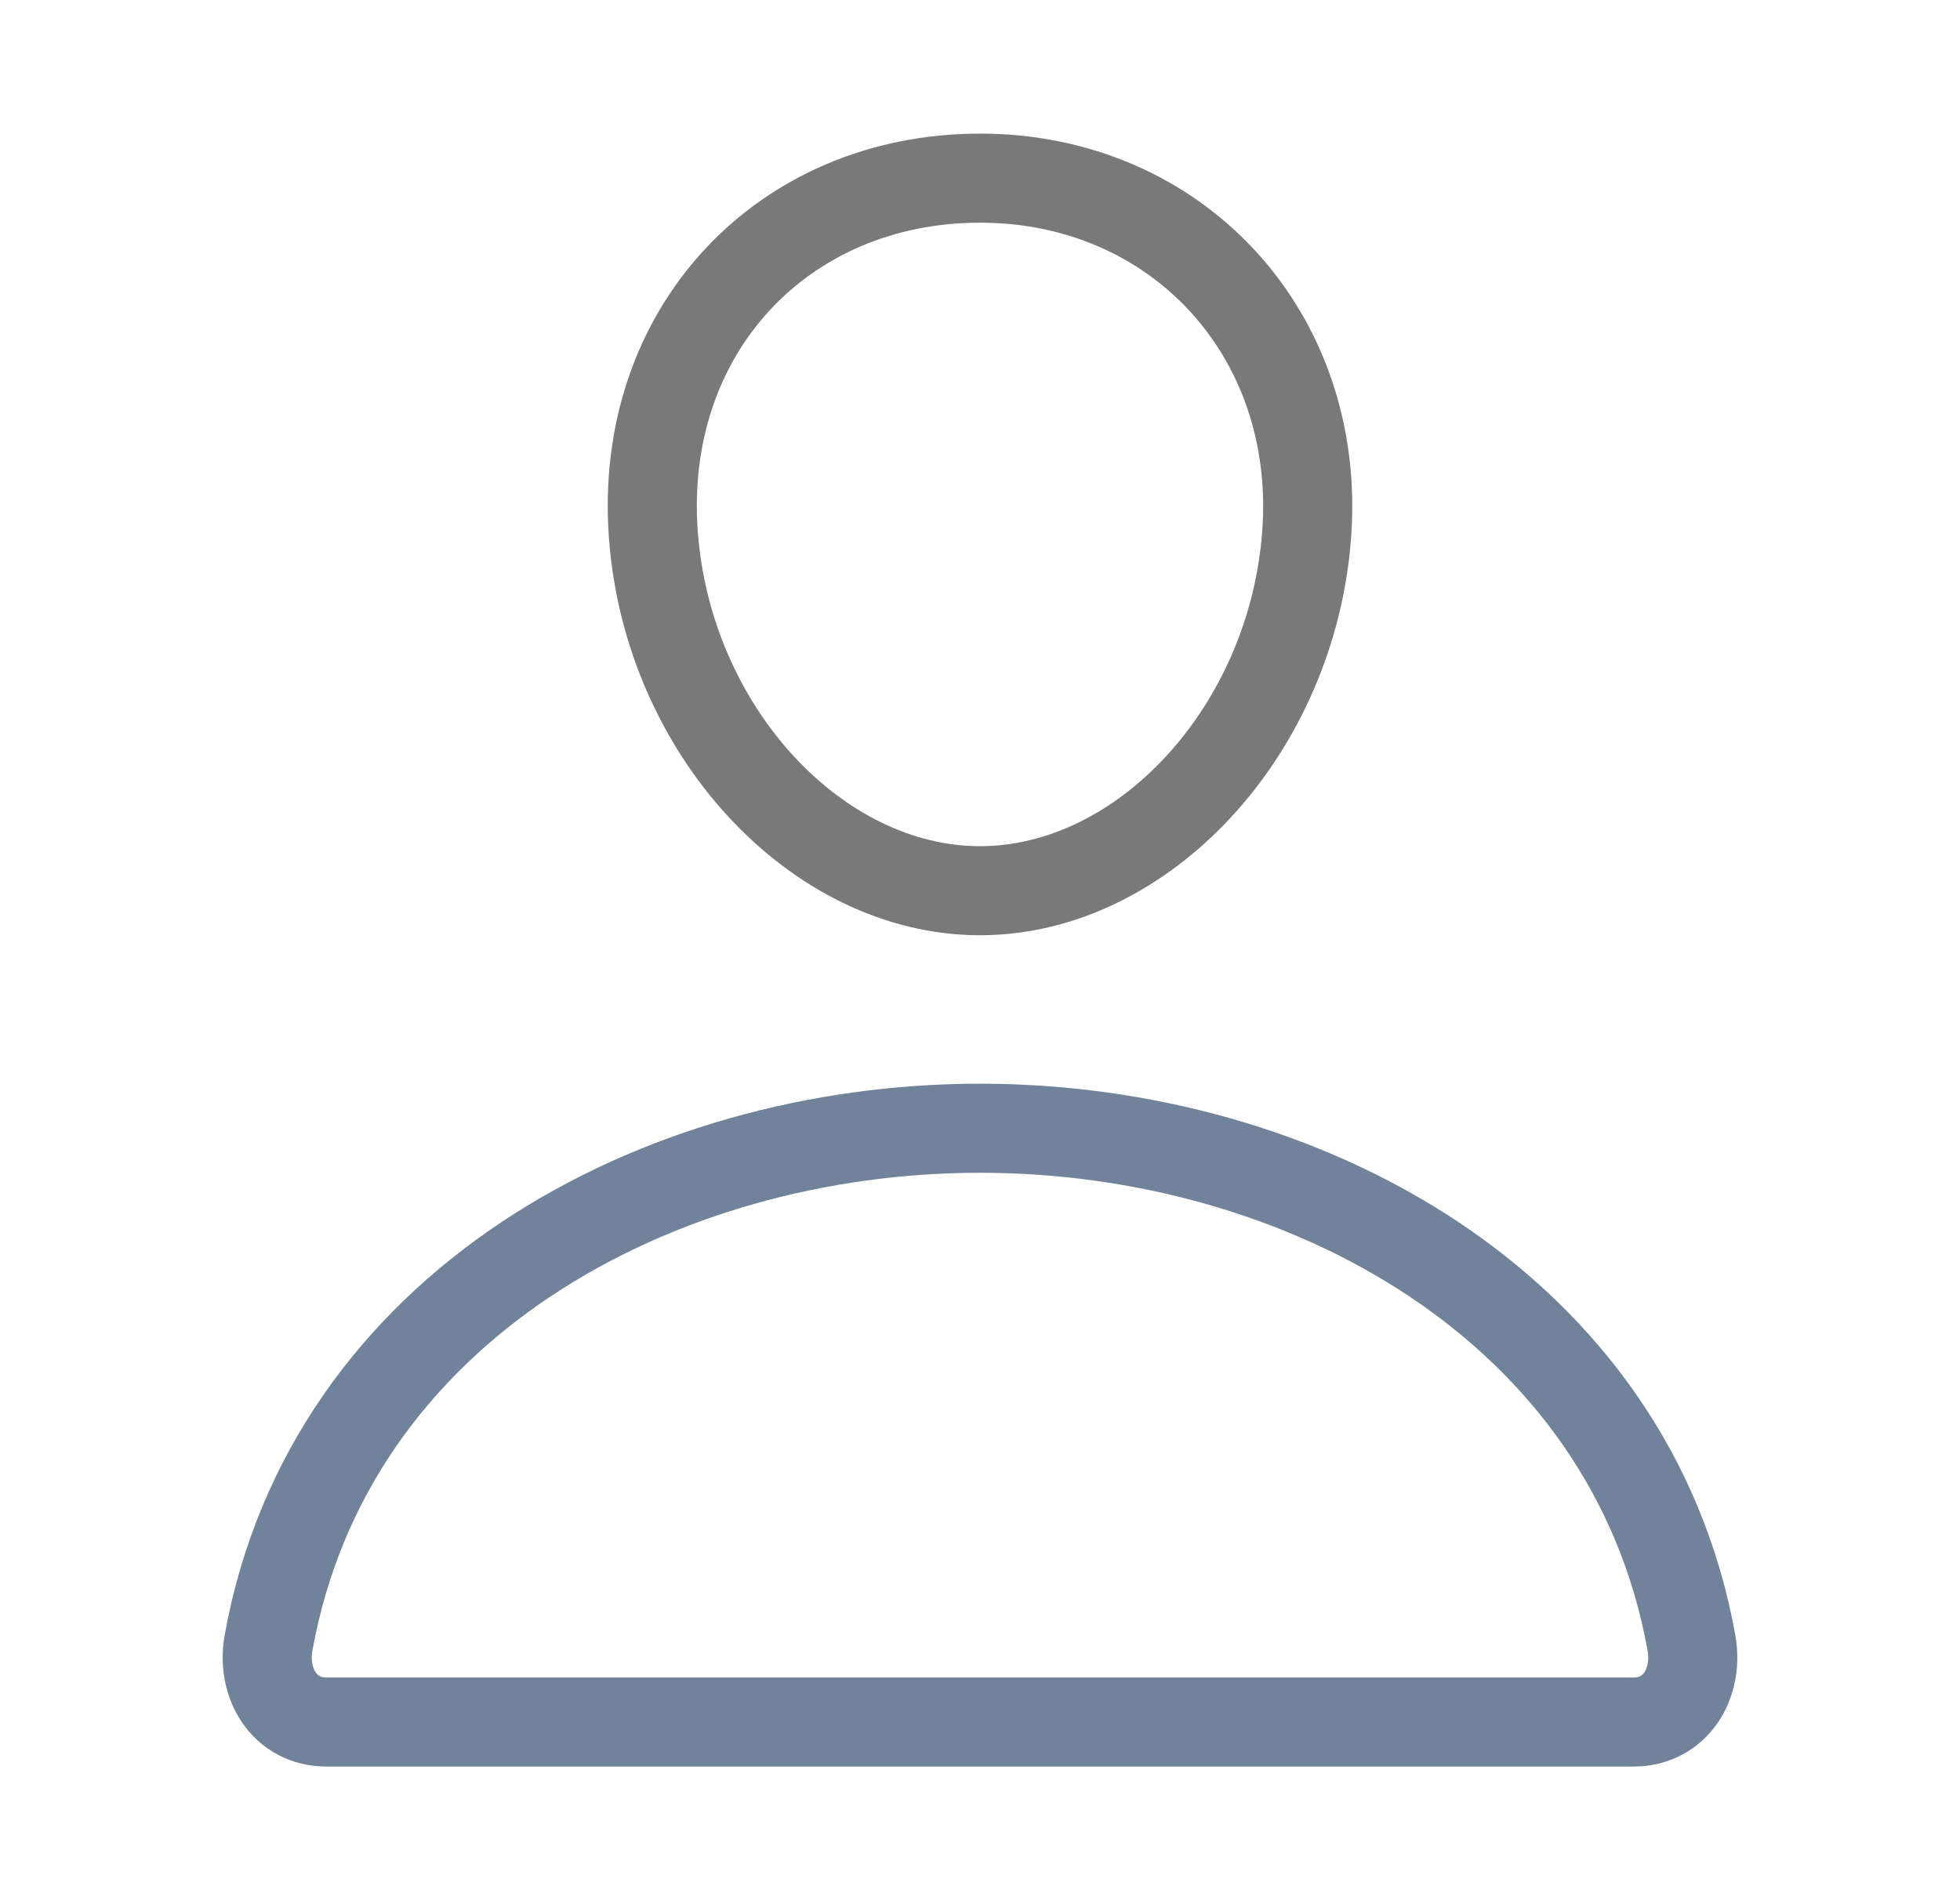 <svg width="33" height="32" viewBox="0 0 33 32" fill="none" xmlns="http://www.w3.org/2000/svg">
<path d="M22 9C21.755 12.304 19.25 15 16.5 15C13.75 15 11.241 12.305 11 9C10.75 5.562 13.188 3 16.5 3C19.813 3 22.25 5.625 22 9Z" stroke="#797979" stroke-width="1.5" stroke-linecap="round" stroke-linejoin="round"/>
<path d="M16.5 19C11.062 19 5.544 22 4.522 27.663C4.399 28.345 4.786 29 5.5 29H27.5C28.215 29 28.601 28.345 28.478 27.663C27.456 22 21.937 19 16.5 19Z" stroke="#71839B" stroke-width="1.5" stroke-miterlimit="10"/>
</svg>
